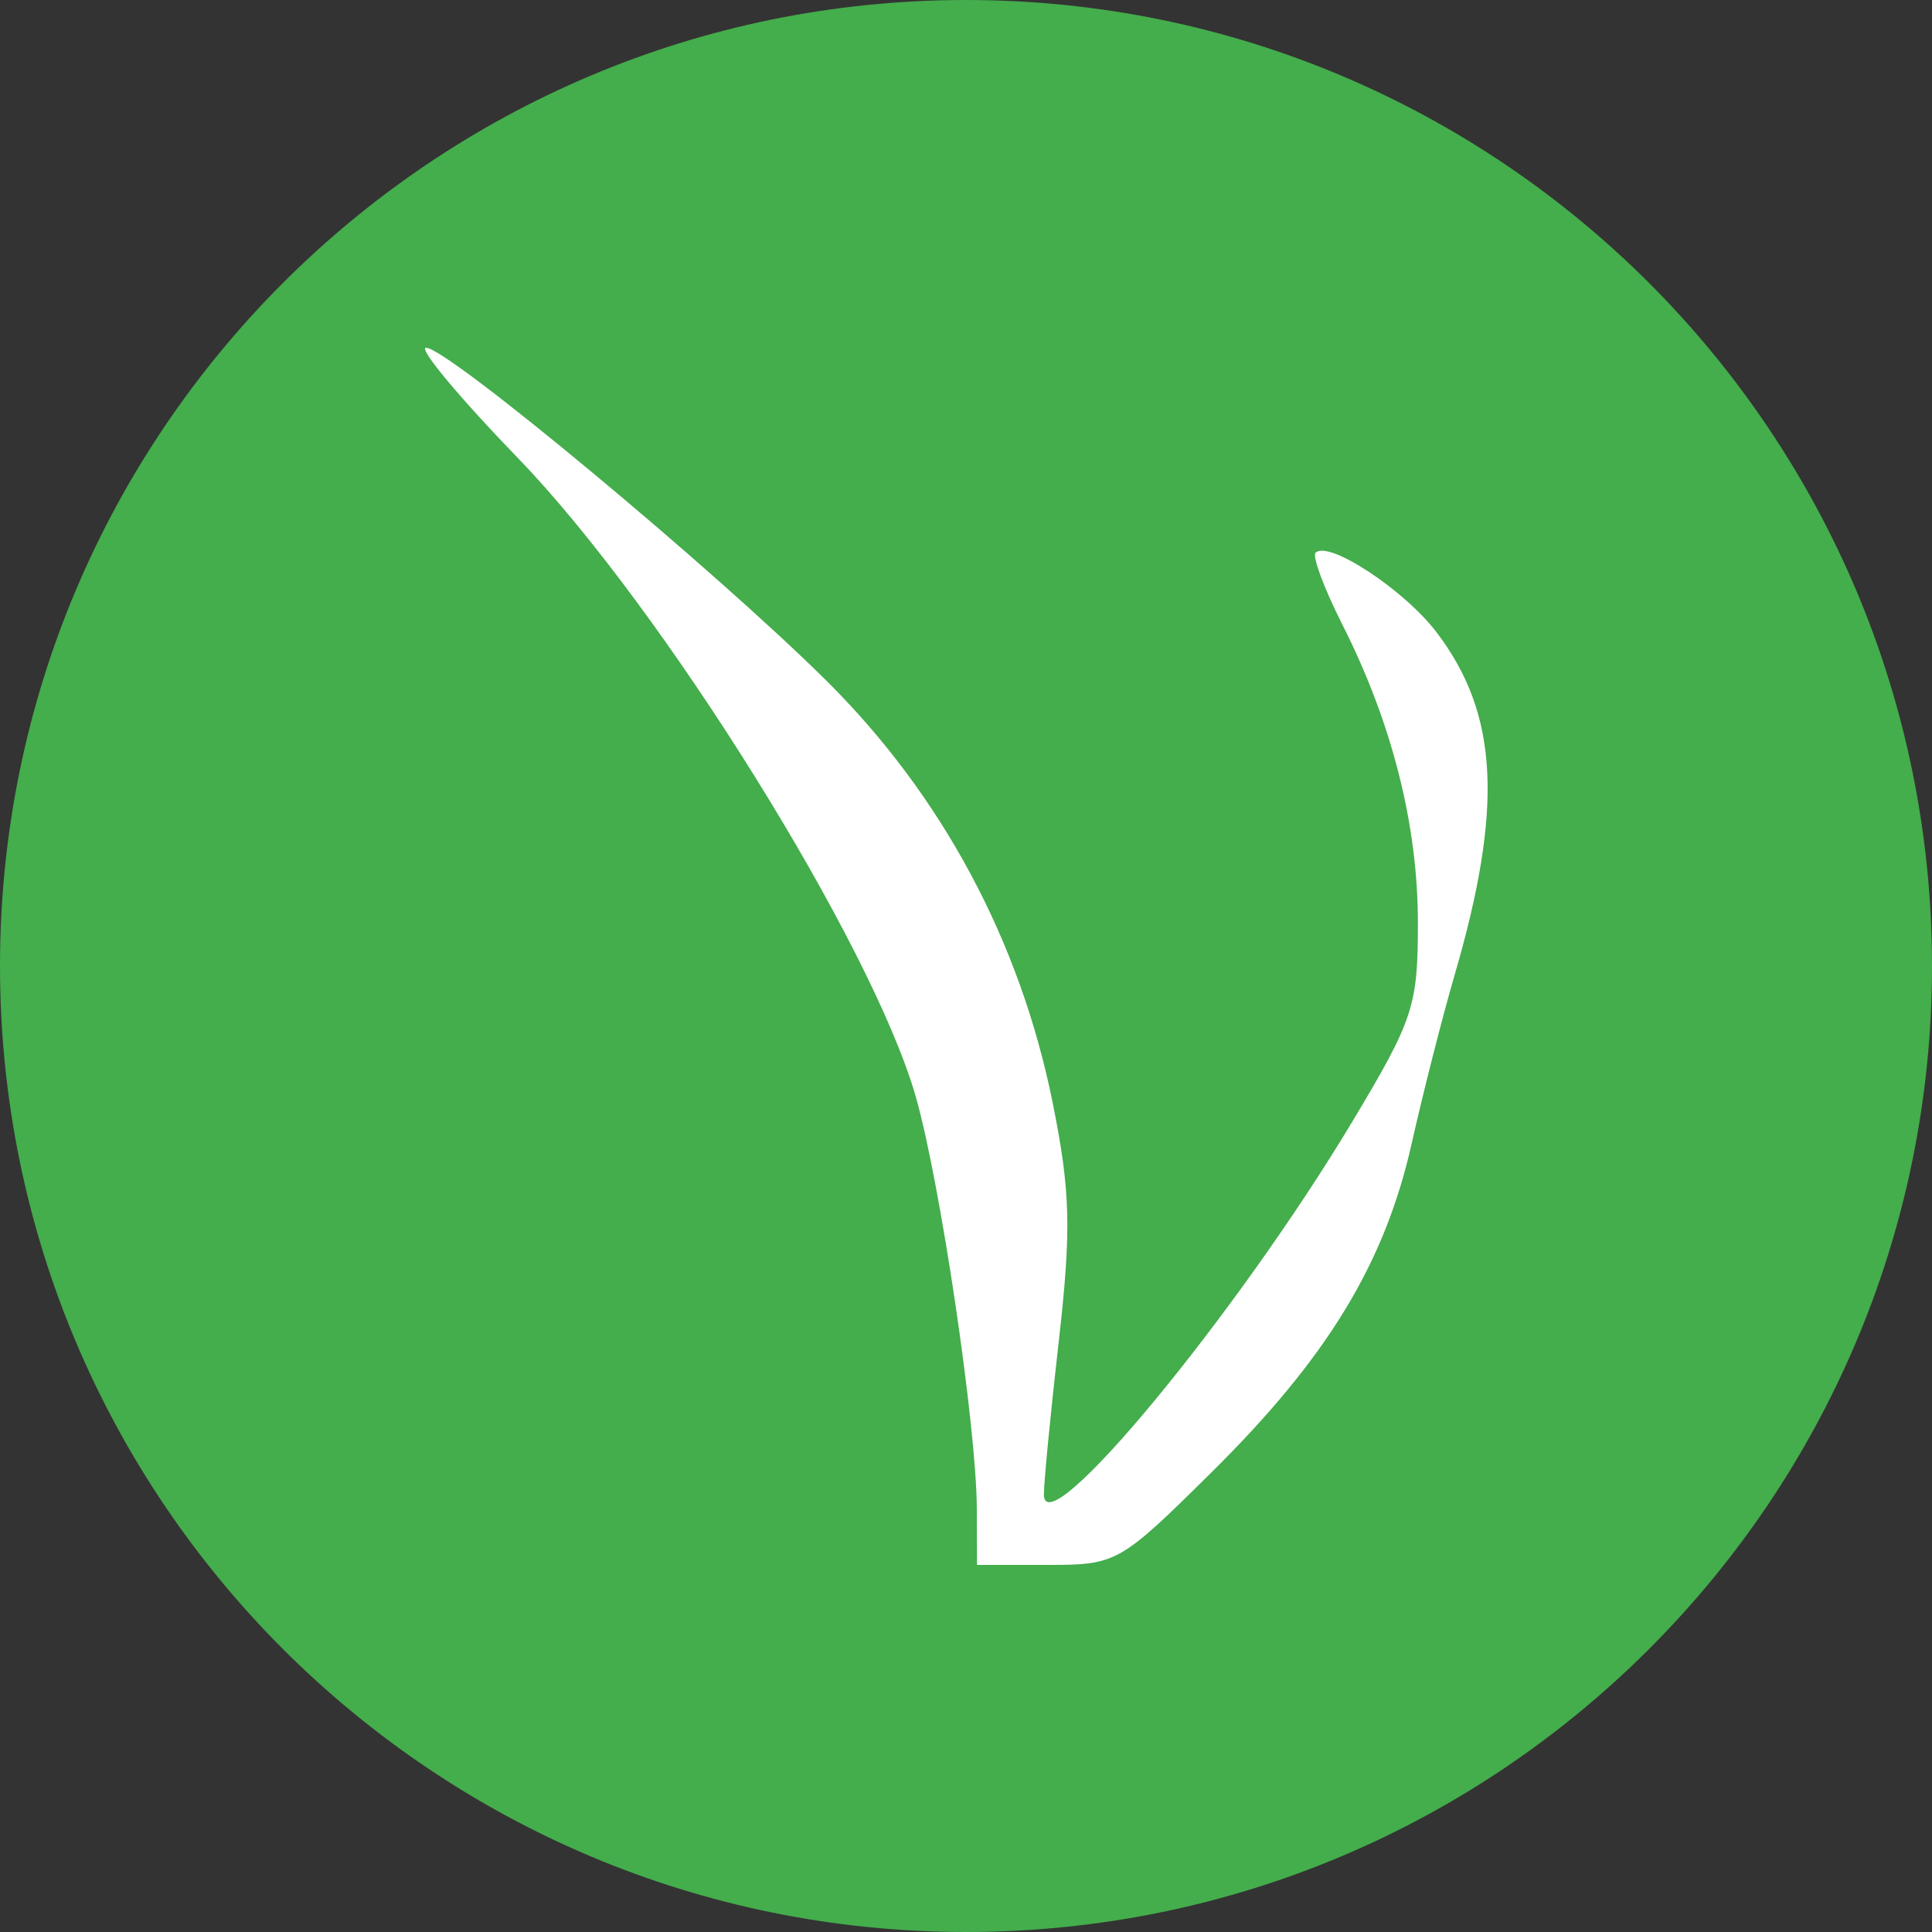 <?xml version="1.0" encoding="UTF-8"?>
<svg xmlns="http://www.w3.org/2000/svg" xmlns:xlink="http://www.w3.org/1999/xlink" width="100pt" height="100pt" viewBox="0 0 100 100" version="1.1">
<rect x="0" y="0" width="100" height="100" fill="#333333" stroke="none"/>
<g id="surface57">
<path style=" stroke:none;fill-rule:nonzero;fill:rgb(26.667%,67.843%,29.804%);fill-opacity:1;" d="M 100 50 C 100 77.613 77.613 100 50 100 C 22.387 100 0 77.613 0 50 C 0 22.387 22.387 0 50 0 C 77.613 0 100 22.387 100 50 Z M 100 50 "/>
<path style=" stroke:none;fill-rule:evenodd;fill:rgb(100%,100%,100%);fill-opacity:1;" d="M 26.809 23.711 C 34.281 31.441 45.148 48.883 47.402 56.77 C 48.672 61.219 50.539 73.816 50.559 78.059 L 50.57 81 L 54.215 81 C 57.797 81 57.949 80.914 62.688 76.227 C 68.699 70.285 71.672 65.402 73.07 59.18 C 73.668 56.52 74.66 52.633 75.27 50.539 C 77.824 41.809 77.574 36.953 74.355 32.727 C 72.68 30.523 68.758 27.949 68.094 28.609 C 67.914 28.793 68.531 30.449 69.465 32.297 C 72.055 37.414 73.391 42.691 73.391 47.785 C 73.391 52.078 73.16 52.781 69.977 58.086 C 63.953 68.117 54.031 80.109 54.031 77.352 C 54.031 76.723 54.379 73.121 54.809 69.359 C 55.461 63.605 55.406 61.641 54.48 57.047 C 52.789 48.684 48.742 41.148 42.758 35.215 C 36.945 29.453 23.172 18 22.055 18 C 21.629 18 23.77 20.57 26.809 23.711 Z M 26.809 23.711 "/>
</g>
</svg>
